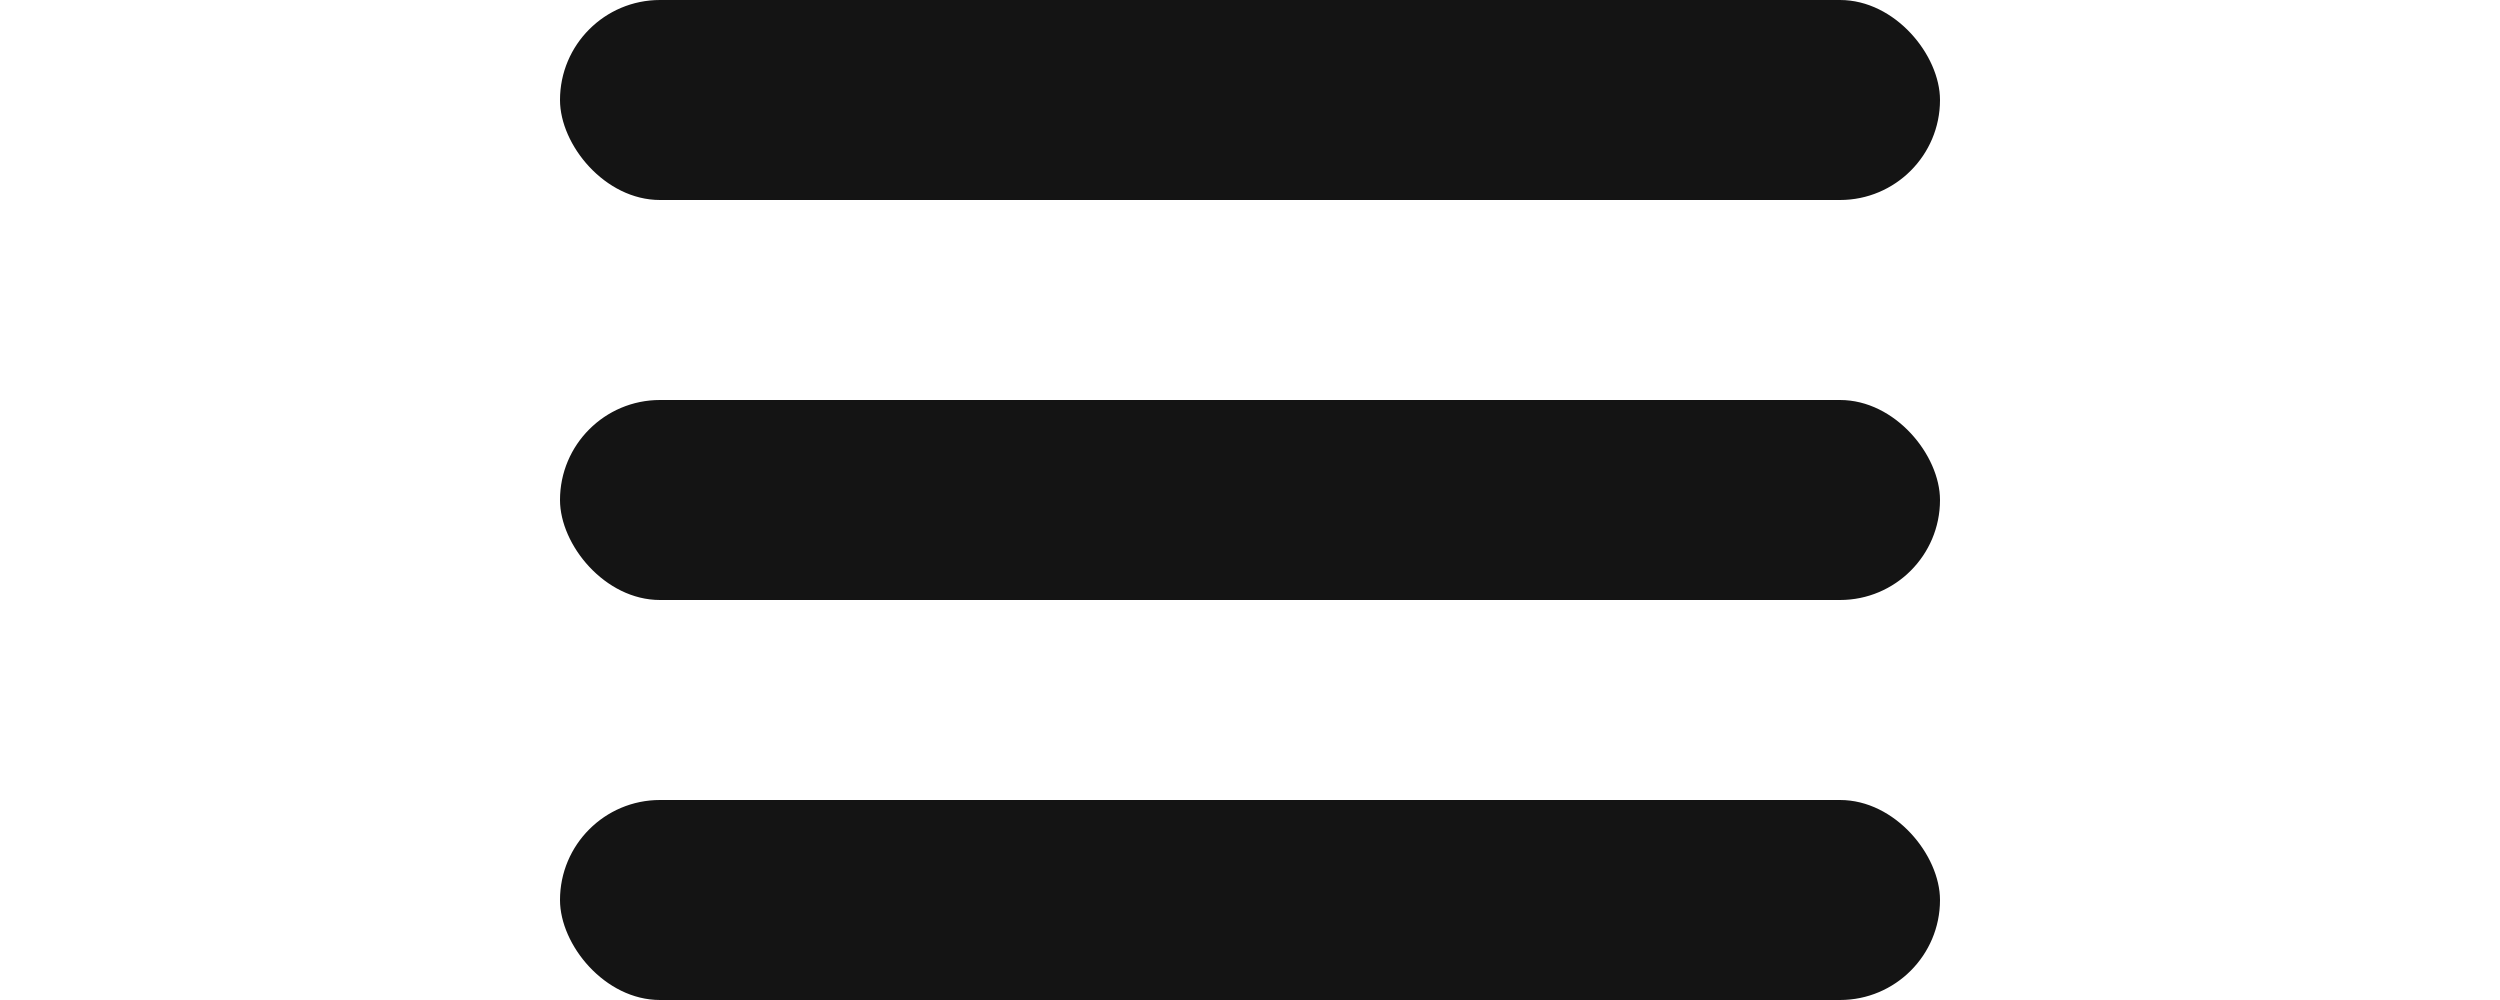 <svg xmlns="http://www.w3.org/2000/svg" width="50" height="20" viewBox="0 0 69 50">
  <g id="Group_1" data-name="Group 1" transform="translate(-615 -233)">
    <rect id="Rectangle_1" data-name="Rectangle 1" width="69" height="10" rx="5" transform="translate(615 233)" fill="#141414"/>
    <rect id="Rectangle_2" data-name="Rectangle 2" width="69" height="10" rx="5" transform="translate(615 253)" fill="#141414"/>
    <rect id="Rectangle_3" data-name="Rectangle 3" width="69" height="10" rx="5" transform="translate(615 273)" fill="#141414"/>
  </g>
</svg>
